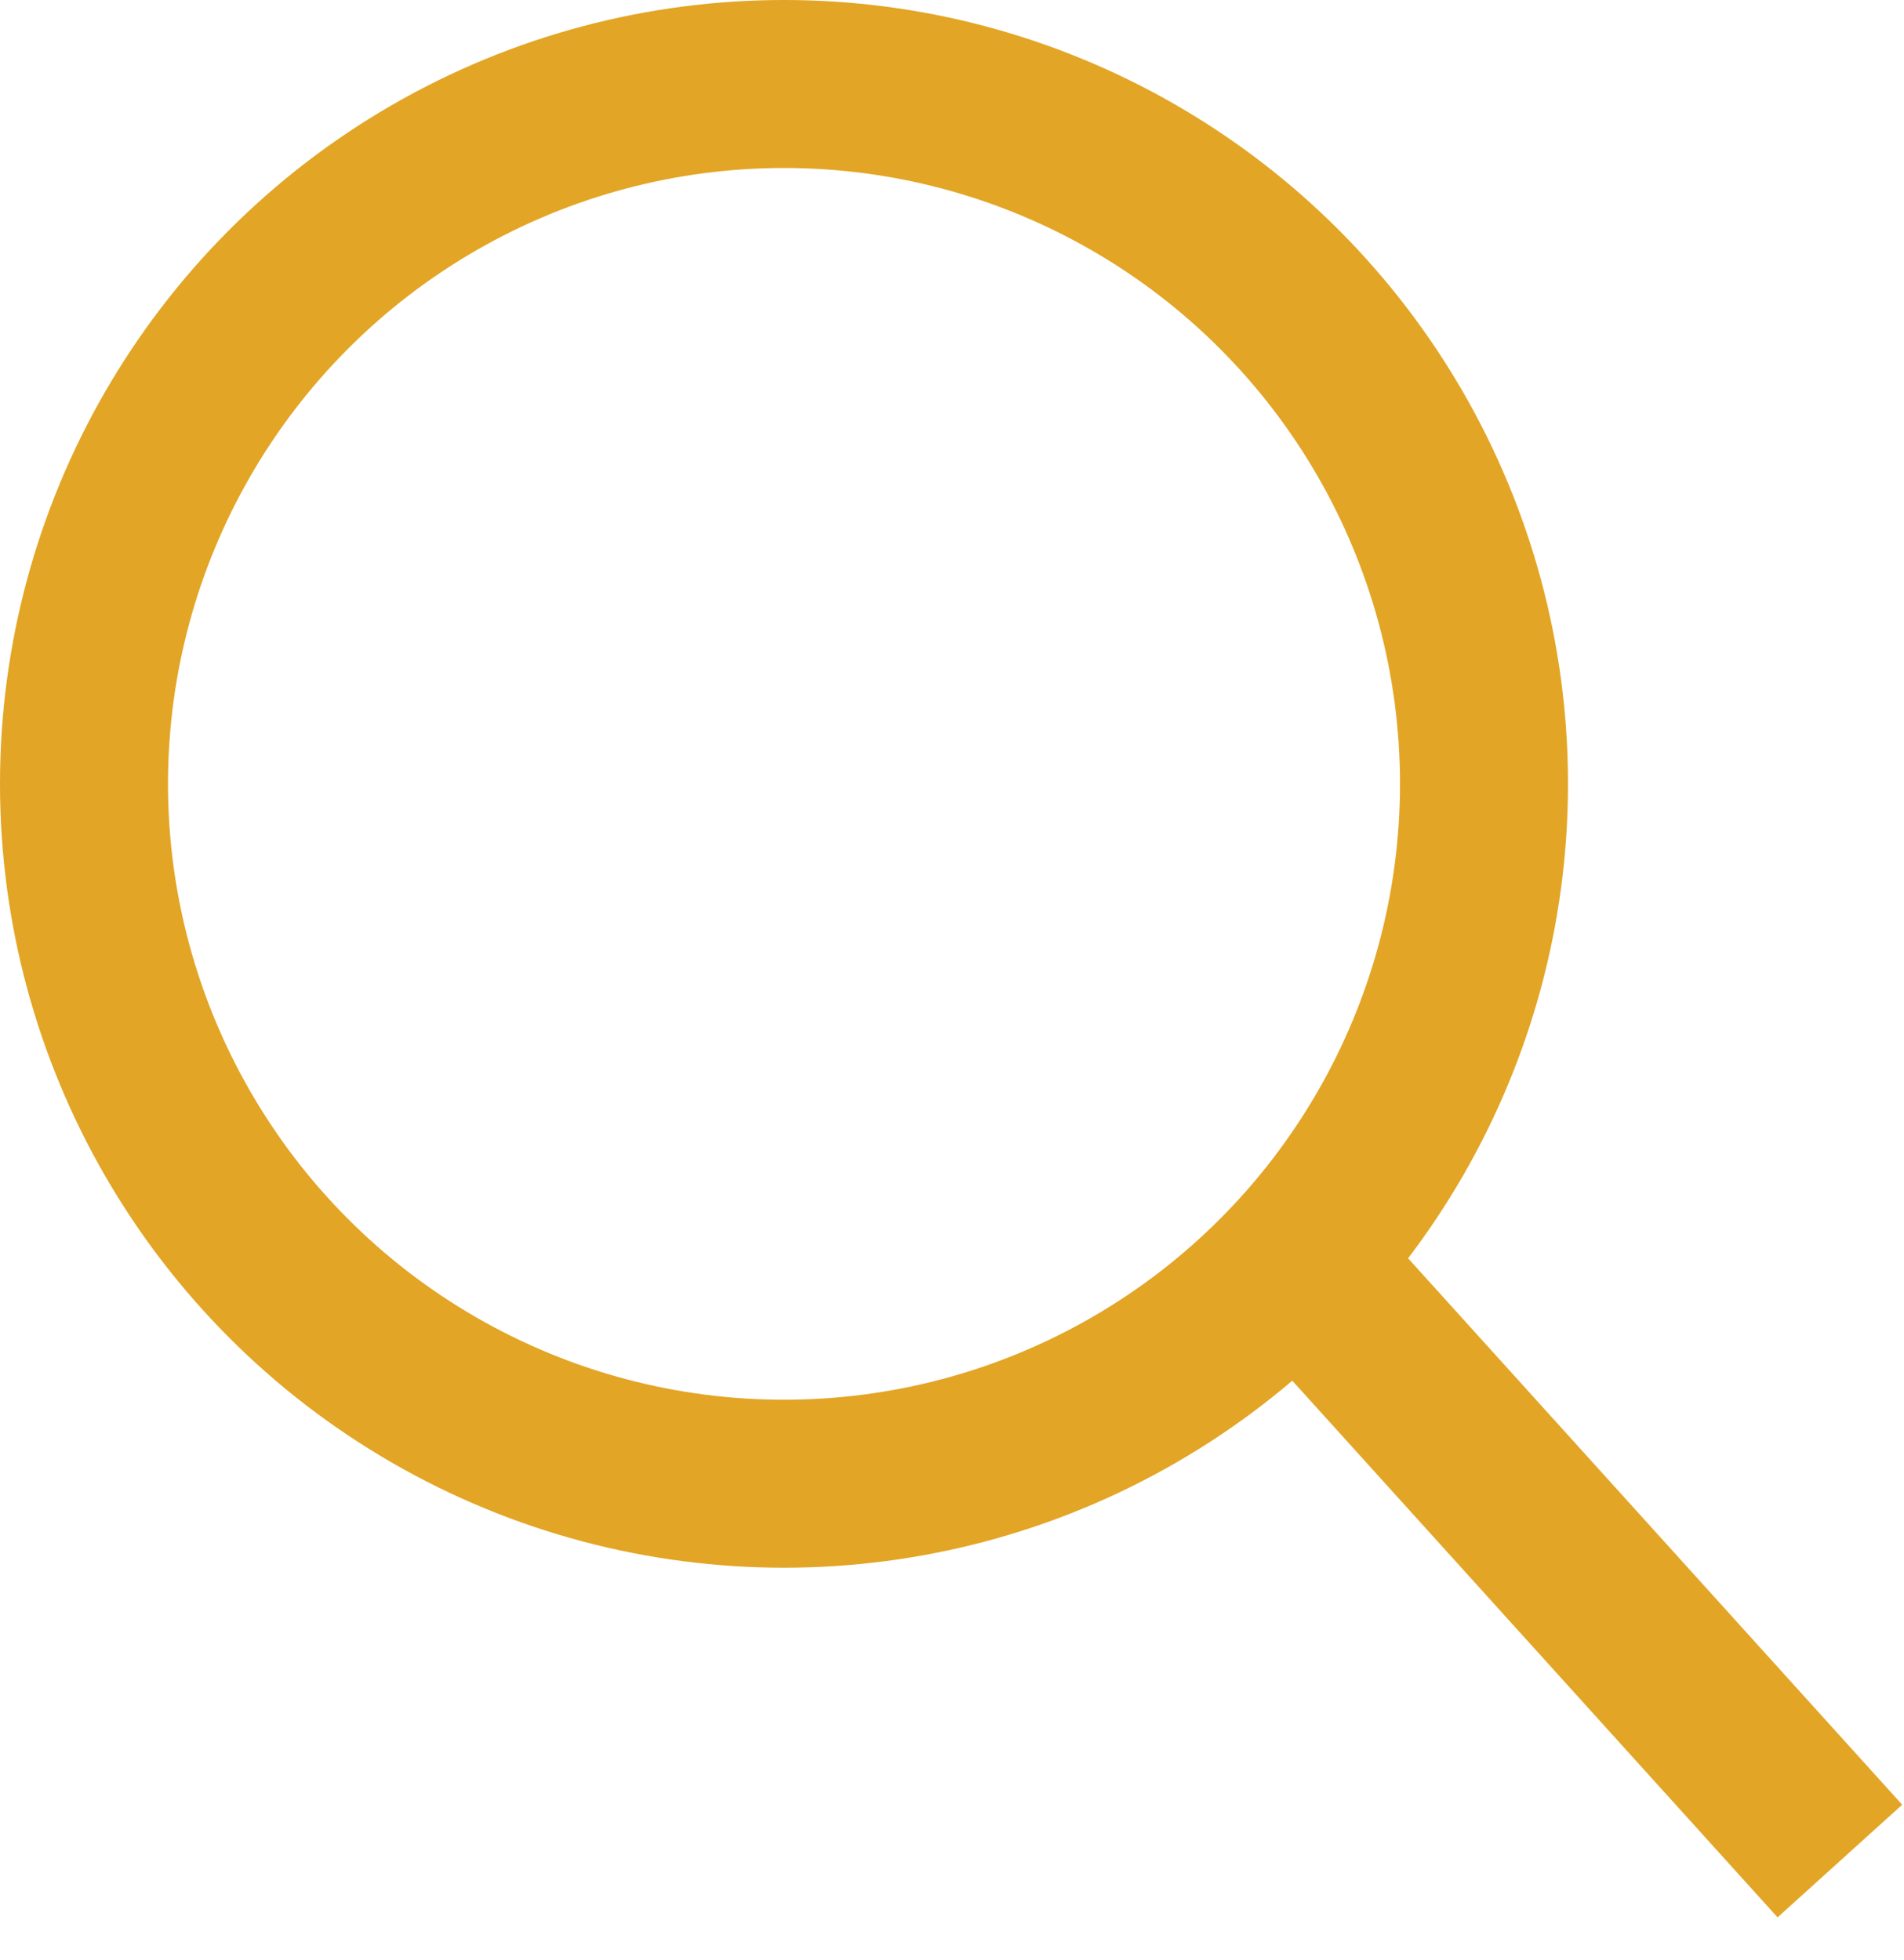 <svg width="34" height="35" viewBox="0 0 34 35" fill="none" xmlns="http://www.w3.org/2000/svg">
<circle cx="14" cy="14" r="12.5" stroke="#E2A525" stroke-width="3"/>
<line x1="23.371" y1="22.749" x2="32.855" y2="33.239" stroke="#E2A525" stroke-width="3"/>
</svg>
